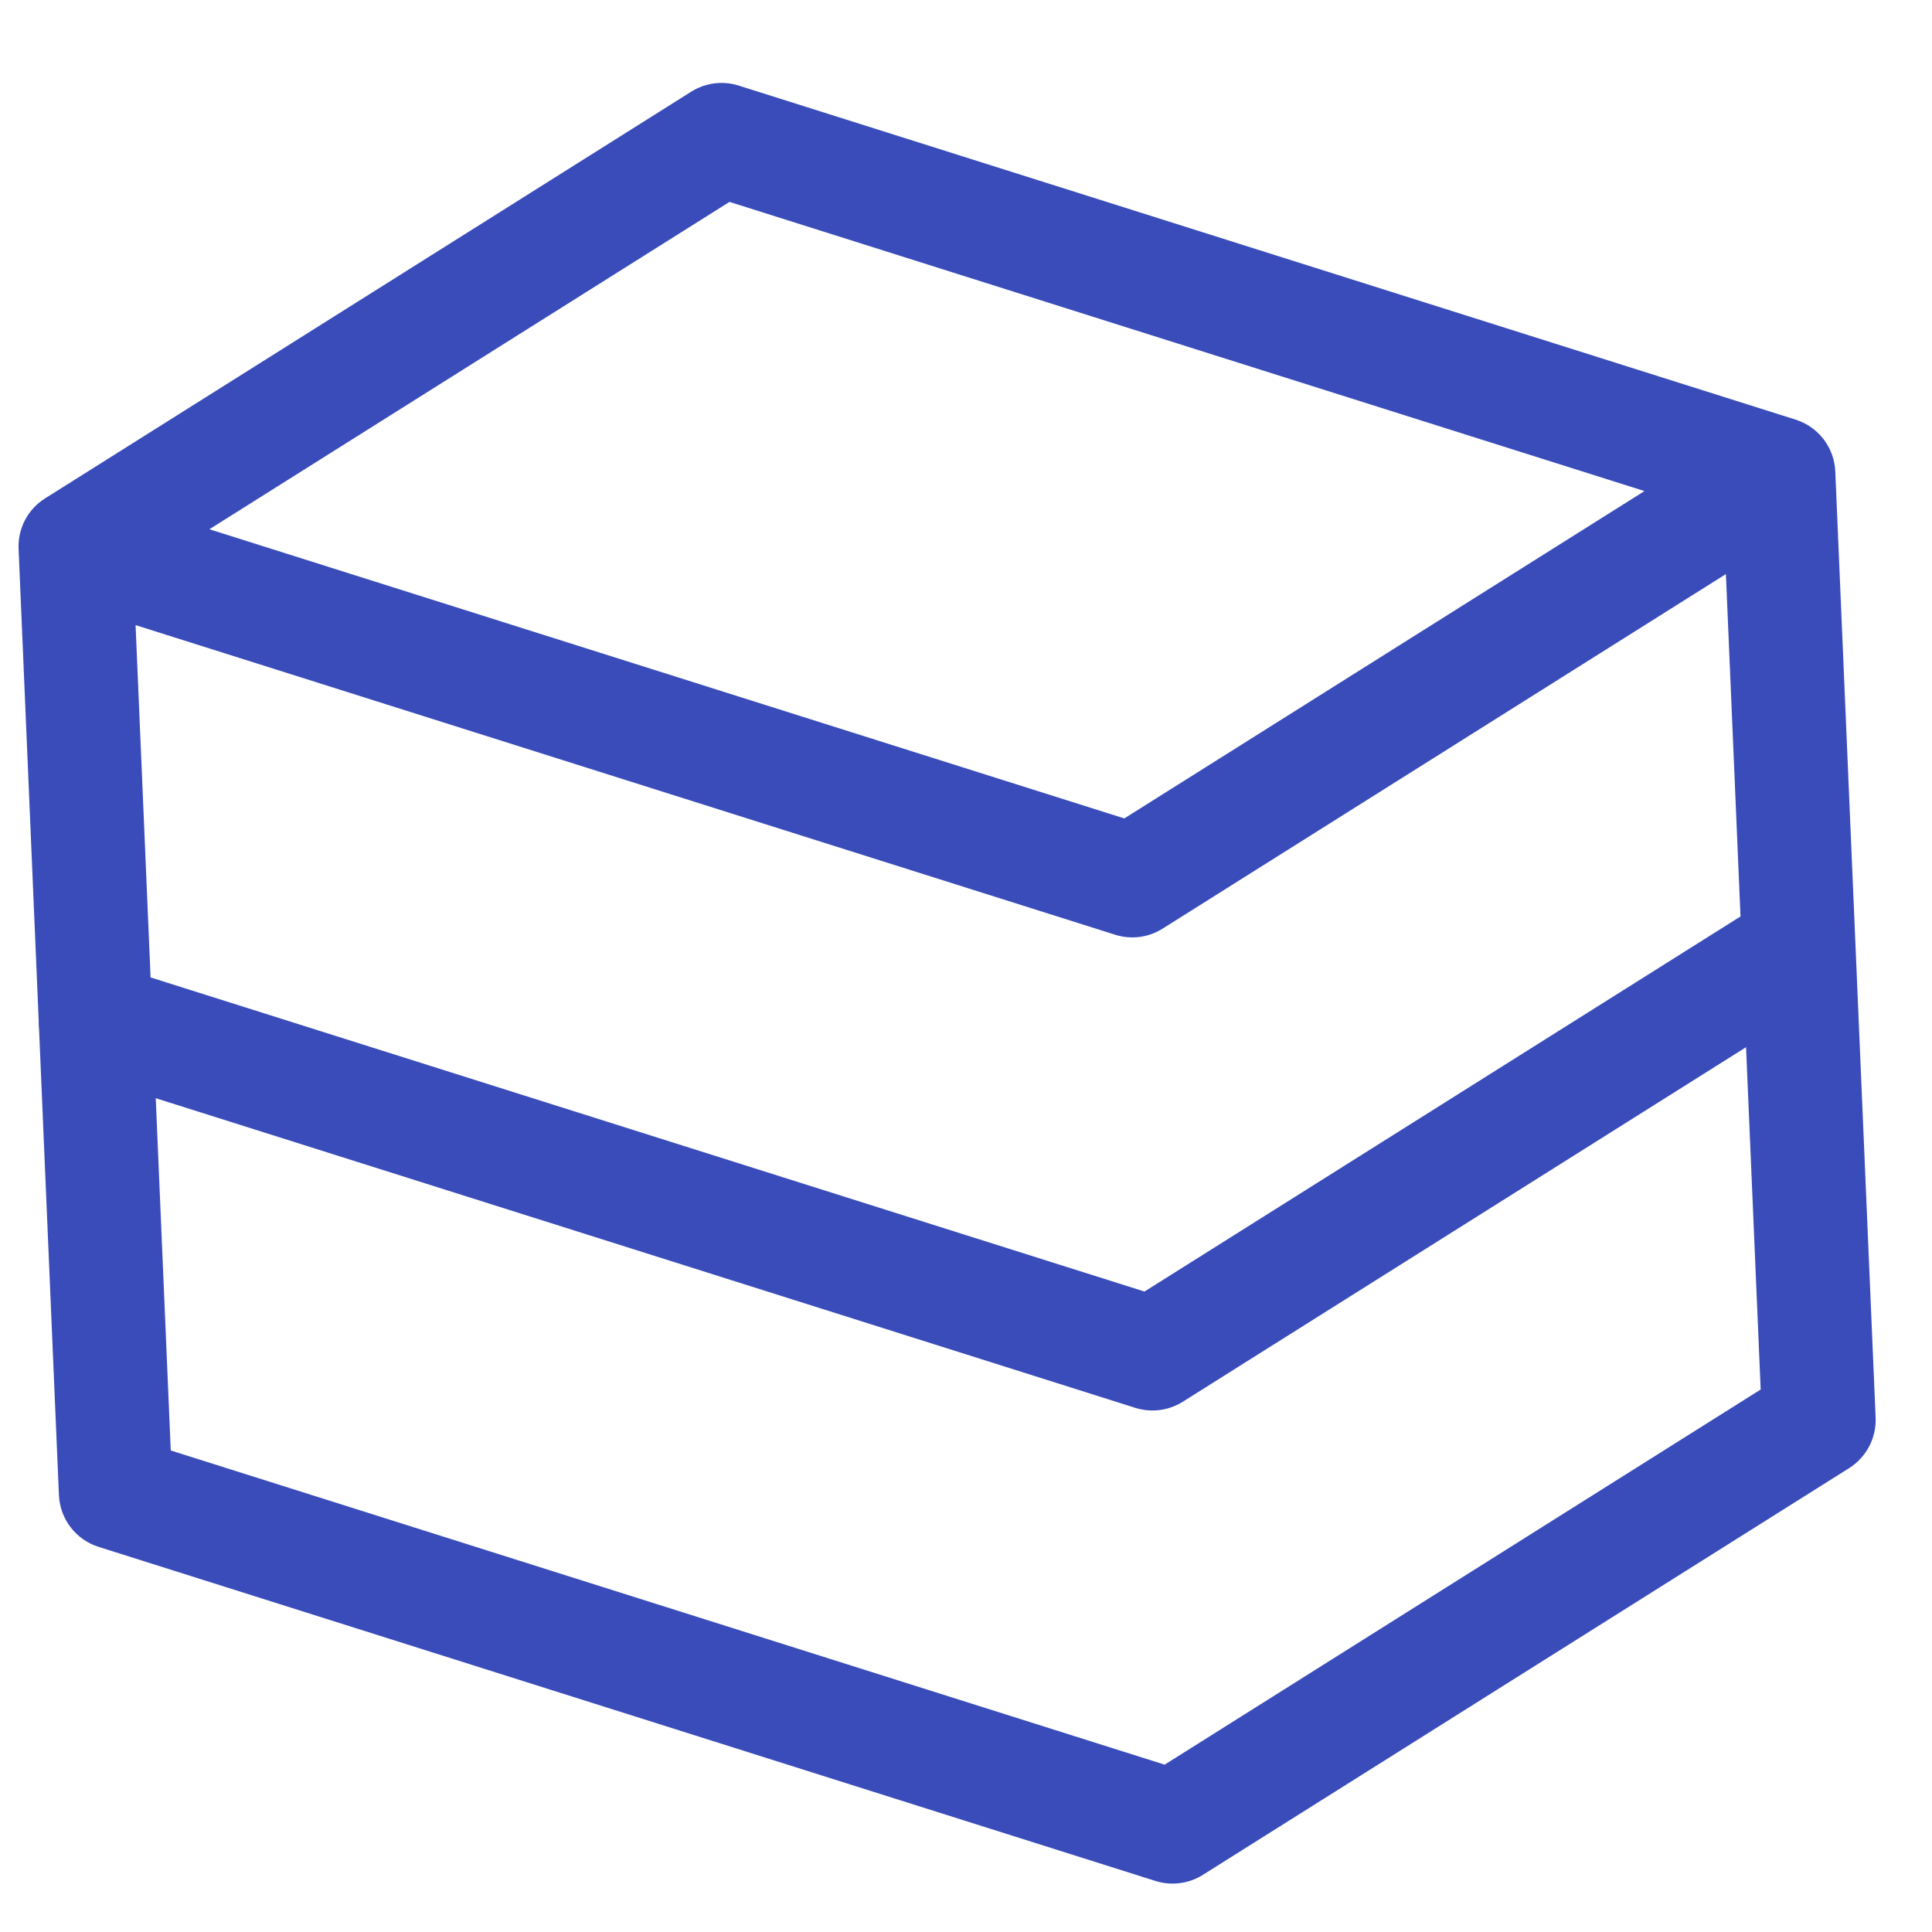 <svg width="34" height="34" viewBox="0 0 34 34" fill="none" xmlns="http://www.w3.org/2000/svg">
<path fill-rule="evenodd" clip-rule="evenodd" d="M12.165 1.613C12.414 1.457 12.719 1.417 12.999 1.506L31.6 7.385C32.001 7.512 32.28 7.876 32.298 8.296L32.653 16.622C32.668 16.981 32.49 17.32 32.186 17.511L20.814 24.669C20.565 24.825 20.26 24.864 19.98 24.776L1.379 18.896C0.978 18.77 0.7 18.406 0.682 17.985L0.327 9.66C0.311 9.301 0.489 8.962 0.793 8.771L12.165 1.613ZM12.838 3.553L3.685 9.314L19.786 14.403L28.94 8.642L12.838 3.553ZM30.373 10.103L20.459 16.343C20.21 16.5 19.905 16.539 19.625 16.45L2.386 11.001L2.65 17.201L20.141 22.729L30.63 16.128L30.373 10.103Z" fill="#3A4CBA"/>
<path fill-rule="evenodd" clip-rule="evenodd" d="M3.005 25.526L2.68 17.9L0.682 17.985L1.037 26.311C1.055 26.731 1.333 27.095 1.734 27.222L20.335 33.102C20.615 33.19 20.92 33.151 21.169 32.994L32.541 25.837C32.845 25.645 33.023 25.306 33.008 24.948L32.653 16.622L30.654 16.707L30.985 24.453L20.496 31.055L3.005 25.526Z" fill="#3A4CBA"/>
</svg>
